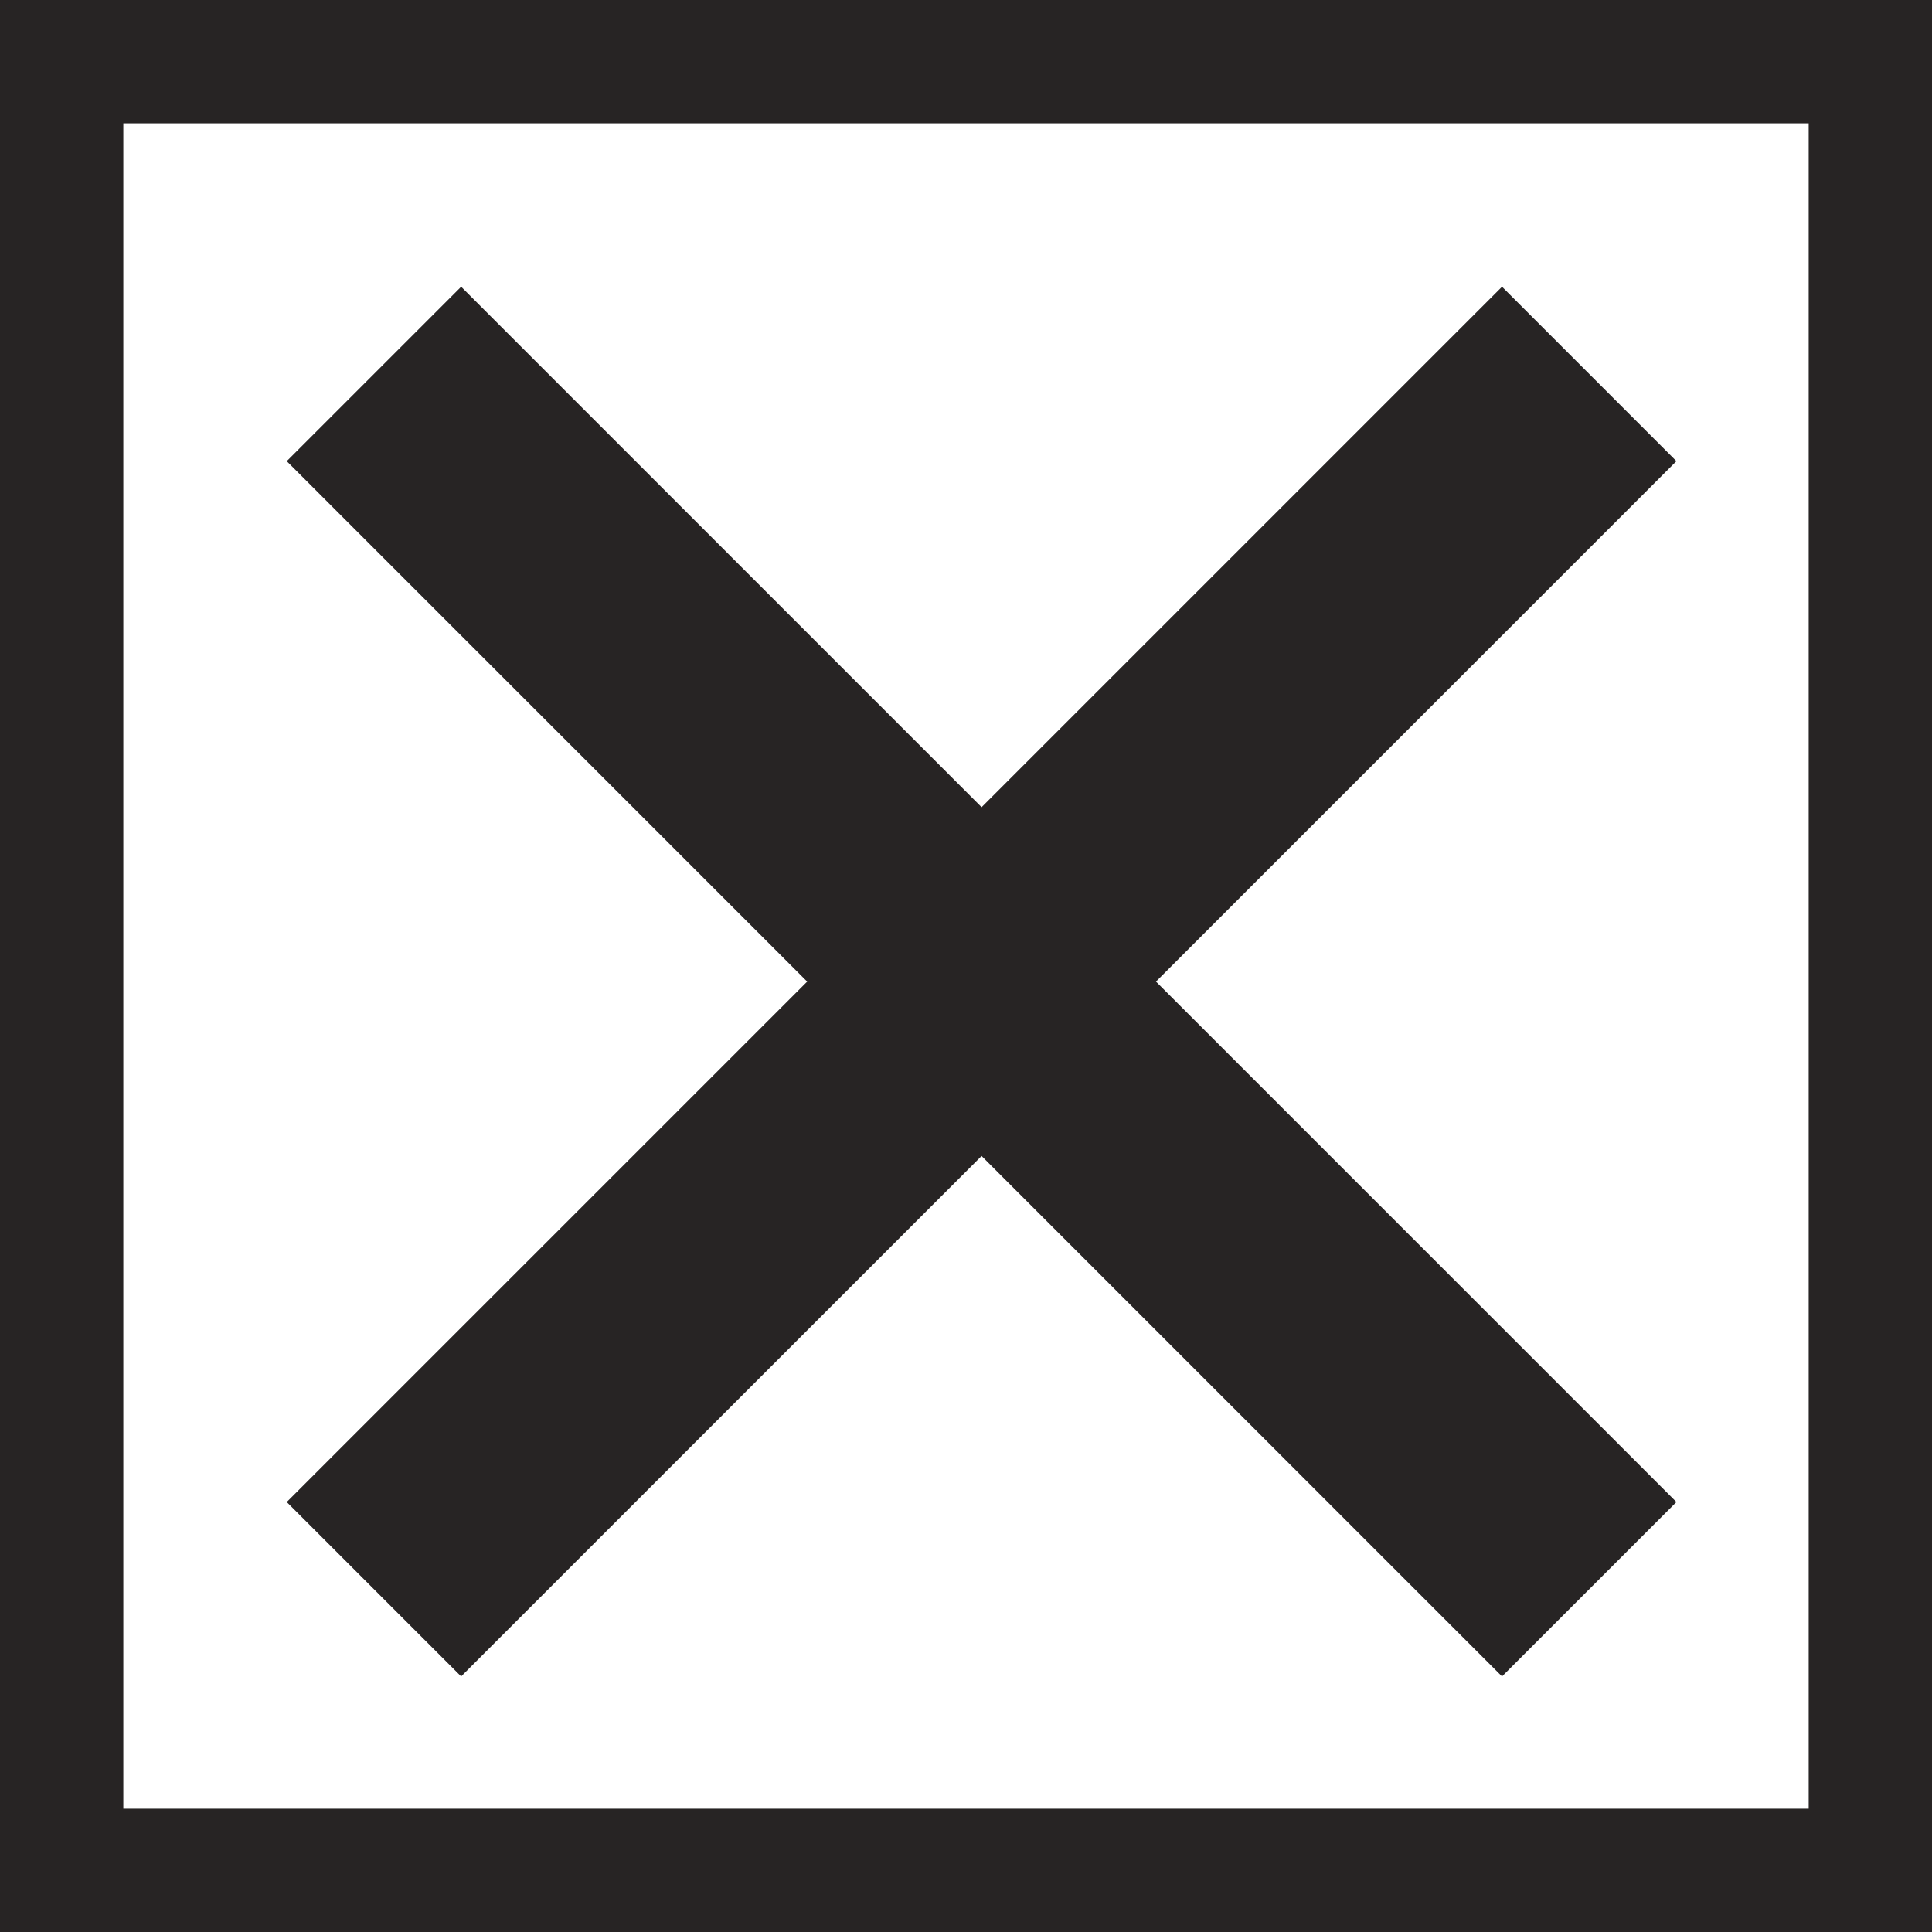 <svg width="47" height="47" viewBox="0 0 47 47" xmlns="http://www.w3.org/2000/svg">
  <g stroke="#272424" fill="none" fill-rule="evenodd">
    <path stroke-width="3" d="M1.5 1.5h44v44h-44z"/>
    <path stroke-width="6" d="M9.097 9.097l29.564 29.564M38.661 9.097L9.097 38.661"/>
  </g>
</svg>
